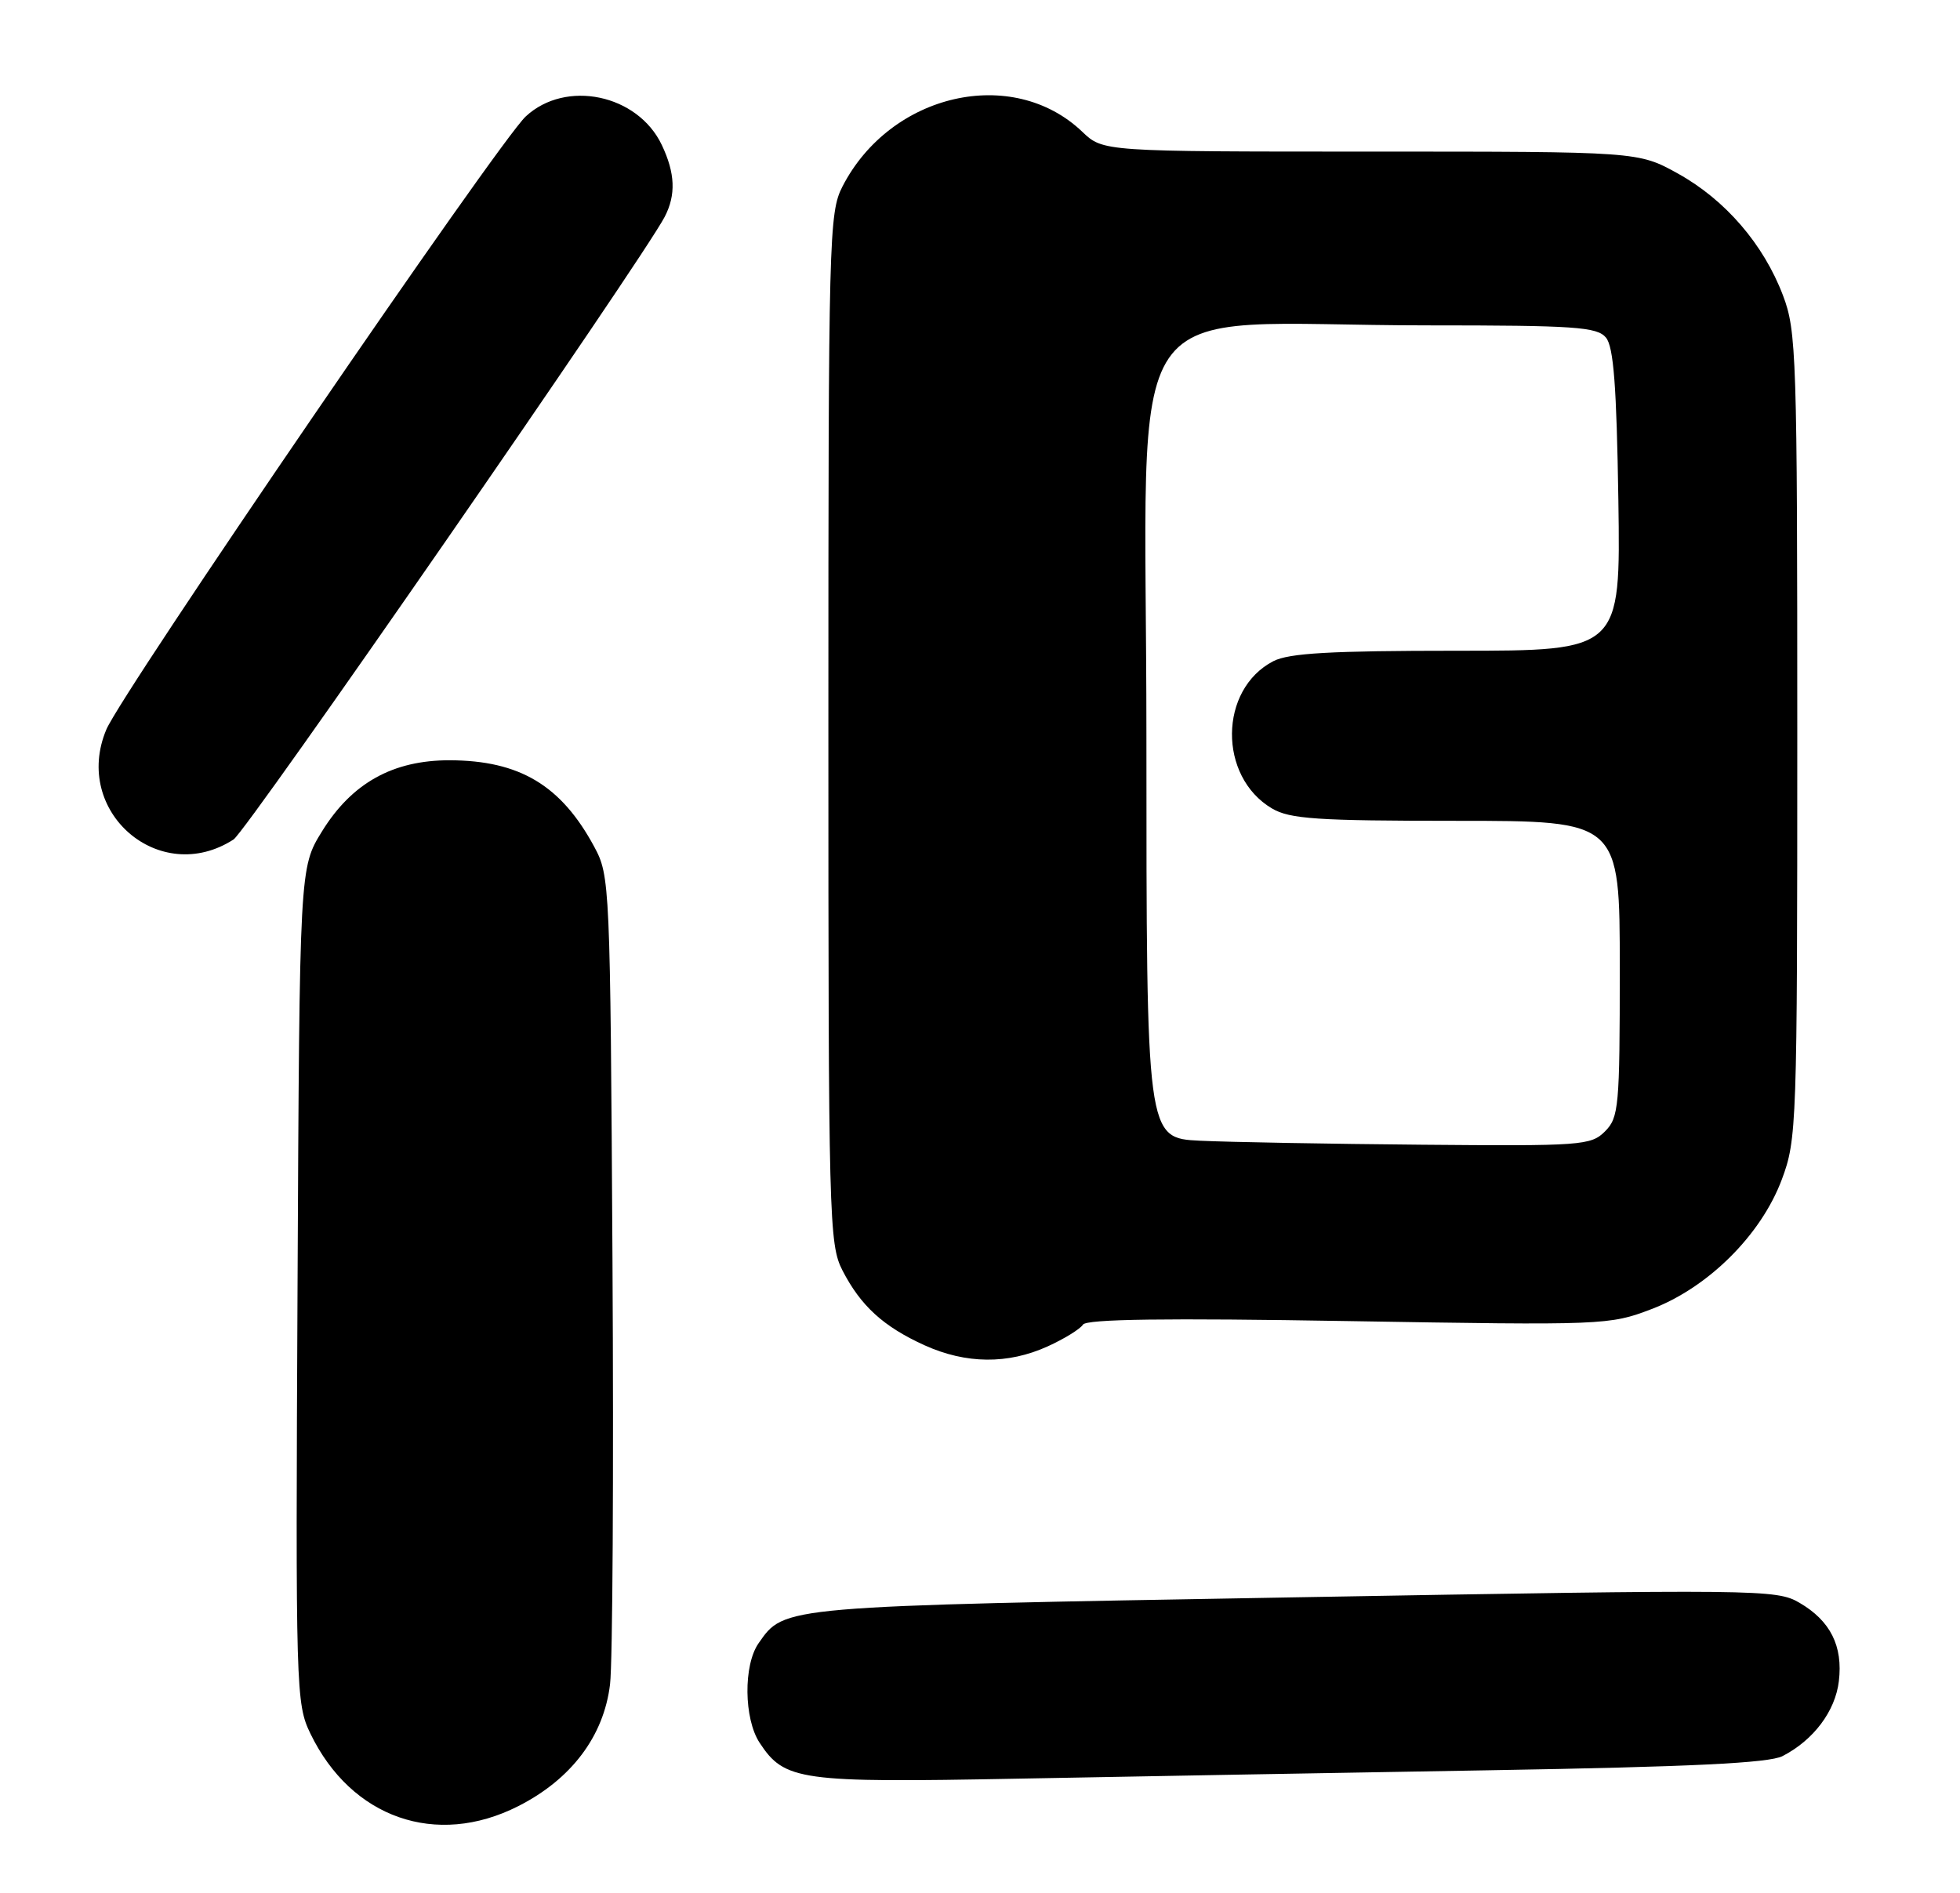 <?xml version="1.0" encoding="UTF-8" standalone="no"?>
<!DOCTYPE svg PUBLIC "-//W3C//DTD SVG 1.1//EN" "http://www.w3.org/Graphics/SVG/1.1/DTD/svg11.dtd" >
<svg xmlns="http://www.w3.org/2000/svg" xmlns:xlink="http://www.w3.org/1999/xlink" version="1.1" viewBox="0 0 265 256">
 <g >
 <path fill="currentColor"
d=" M 70.06 244.25 C 77.25 240.61 81.64 234.78 82.48 227.77 C 82.83 224.87 82.98 199.10 82.81 170.50 C 82.51 119.43 82.46 118.43 80.34 114.50 C 75.86 106.19 70.25 102.84 60.80 102.81 C 53.13 102.80 47.58 105.88 43.54 112.42 C 40.50 117.34 40.50 117.34 40.23 173.80 C 39.96 228.72 40.01 230.38 41.97 234.44 C 47.50 245.86 58.98 249.87 70.06 244.25 Z  M 201.50 239.39 C 228.66 238.93 239.16 238.42 241.00 237.48 C 245.20 235.32 248.14 231.40 248.62 227.35 C 249.19 222.59 247.48 219.18 243.29 216.74 C 240.19 214.92 237.93 214.90 174.84 216.01 C 105.28 217.23 106.10 217.16 102.56 222.22 C 100.50 225.17 100.57 232.42 102.70 235.67 C 106.07 240.81 108.11 241.09 137.50 240.53 C 152.35 240.25 181.15 239.73 201.50 239.39 Z  M 141.63 182.08 C 143.90 181.05 146.05 179.72 146.42 179.13 C 146.88 178.38 157.63 178.23 182.29 178.65 C 216.91 179.23 217.60 179.20 223.29 177.03 C 230.96 174.11 238.11 167.00 240.91 159.50 C 242.93 154.10 243.00 152.23 243.00 99.47 C 243.00 48.15 242.89 44.73 241.07 39.96 C 238.44 33.02 233.26 27.02 226.86 23.47 C 221.50 20.50 221.50 20.50 185.32 20.50 C 149.13 20.50 149.13 20.50 146.32 17.81 C 136.90 8.83 120.40 12.60 113.91 25.21 C 112.08 28.76 112.00 32.00 112.00 98.50 C 112.00 164.93 112.09 168.25 113.90 171.79 C 116.37 176.59 119.43 179.39 125.00 181.92 C 130.61 184.46 136.27 184.51 141.63 182.08 Z  M 31.58 113.52 C 33.40 112.34 86.85 35.12 89.87 29.32 C 91.41 26.35 91.29 23.42 89.48 19.61 C 86.23 12.75 76.49 10.71 71.08 15.75 C 67.41 19.17 16.46 93.65 14.37 98.67 C 9.73 109.76 21.58 119.98 31.58 113.52 Z  M 162.25 154.26 C 155.00 153.91 155.00 153.91 155.00 99.60 C 155.00 37.29 150.41 44.00 193.03 44.00 C 212.93 44.00 215.93 44.21 217.13 45.65 C 218.17 46.90 218.57 52.23 218.81 67.65 C 219.11 88.00 219.11 88.00 197.01 88.00 C 179.91 88.00 174.28 88.32 172.16 89.41 C 164.79 93.23 164.68 105.02 171.98 109.33 C 174.39 110.75 178.06 111.00 196.90 111.00 C 219.00 111.00 219.00 111.00 219.00 131.00 C 219.00 149.67 218.87 151.13 217.00 153.00 C 215.10 154.90 213.81 154.99 192.25 154.80 C 179.74 154.69 166.24 154.45 162.25 154.26 Z "/>
</g>
</svg>